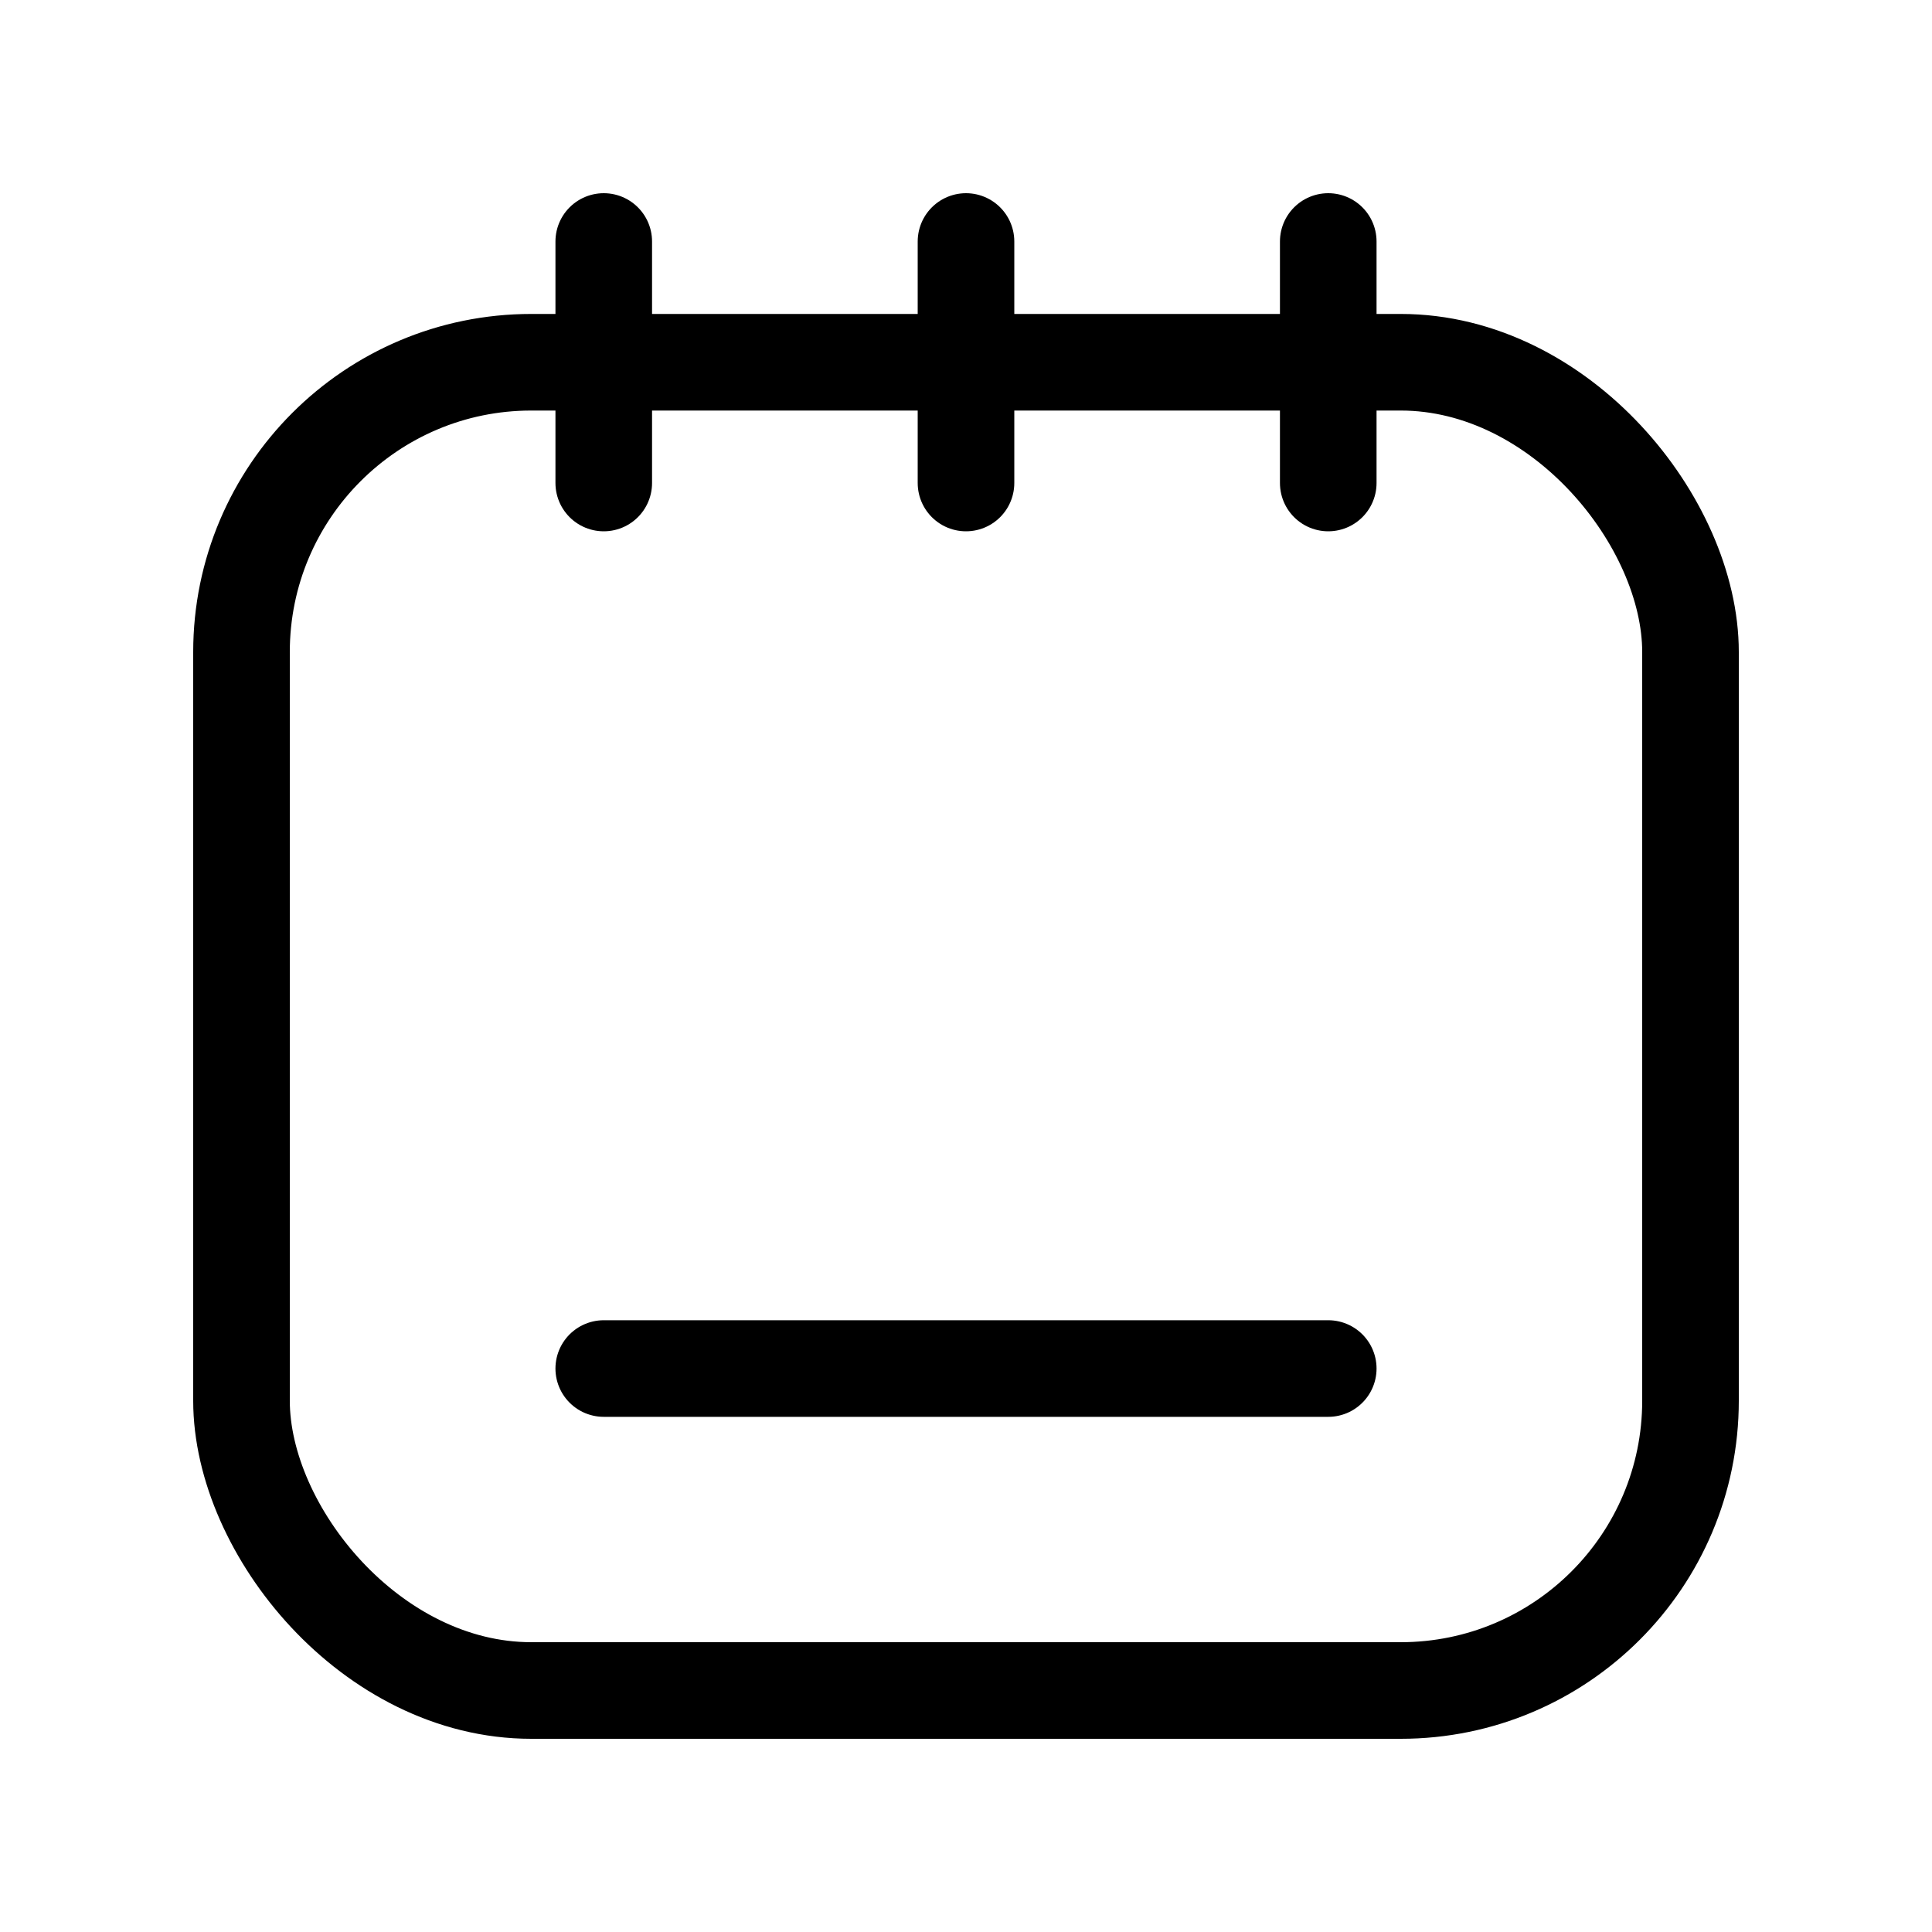 <svg width="1em" height="1em" viewBox="0 0 20 20" fill="none" xmlns="http://www.w3.org/2000/svg">
<path d="M6.25 2.5V5" stroke="currentColor"  stroke-linecap="round" stroke-linejoin="round"/>
<path d="M13.75 2.5V5" stroke="currentColor"  stroke-linecap="round" stroke-linejoin="round"/>
<path d="M10 2.5V5" stroke="currentColor"  stroke-linecap="round" stroke-linejoin="round"/>
<rect x="2.5" y="3.75" width="15" height="13.75" rx="3" stroke="currentColor"  stroke-linecap="round" stroke-linejoin="round"/>
<path d="M6.25 14.167H13.75" stroke="currentColor"  stroke-linecap="round" stroke-linejoin="round"/>
</svg>
